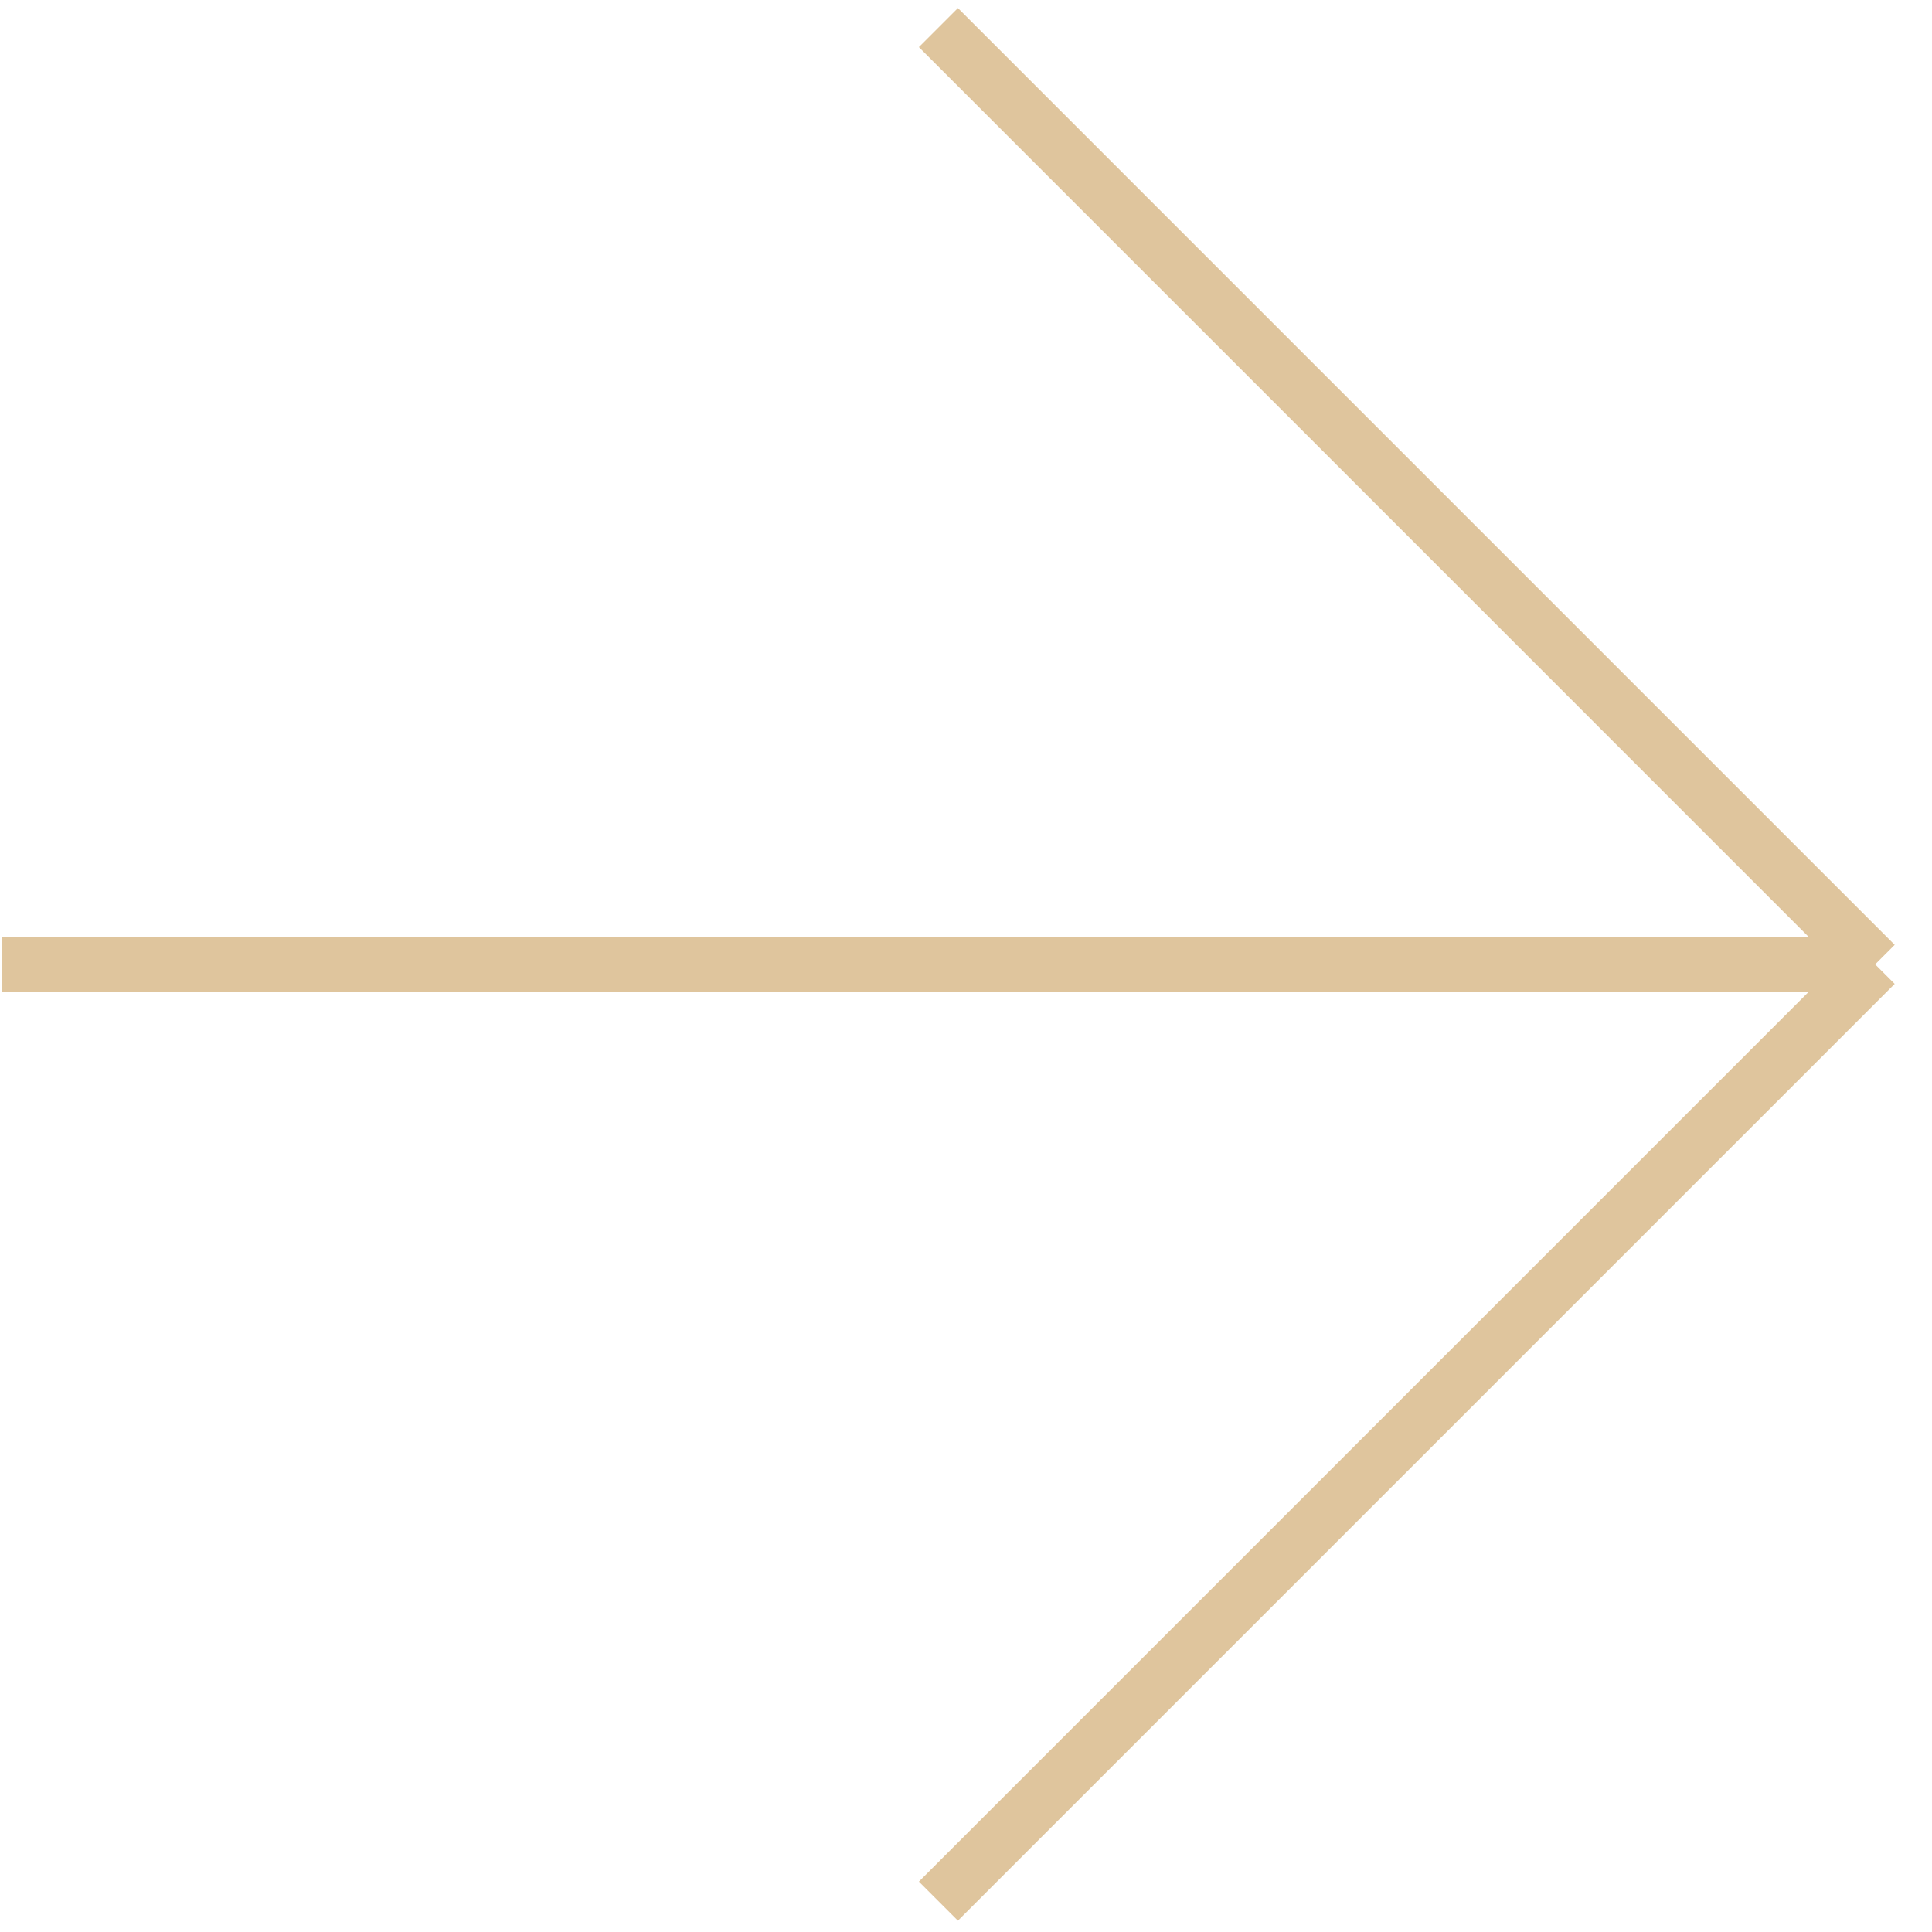 <svg width="70" height="70" viewBox="0 0 70 70" fill="none" xmlns="http://www.w3.org/2000/svg">
    <path d="M34 1L50.971 17.971L67.941 34.941M67.941 34.941L34 68.882M67.941 34.941H0.059" stroke="#DFC59D" stroke-width="2"/>
</svg>
